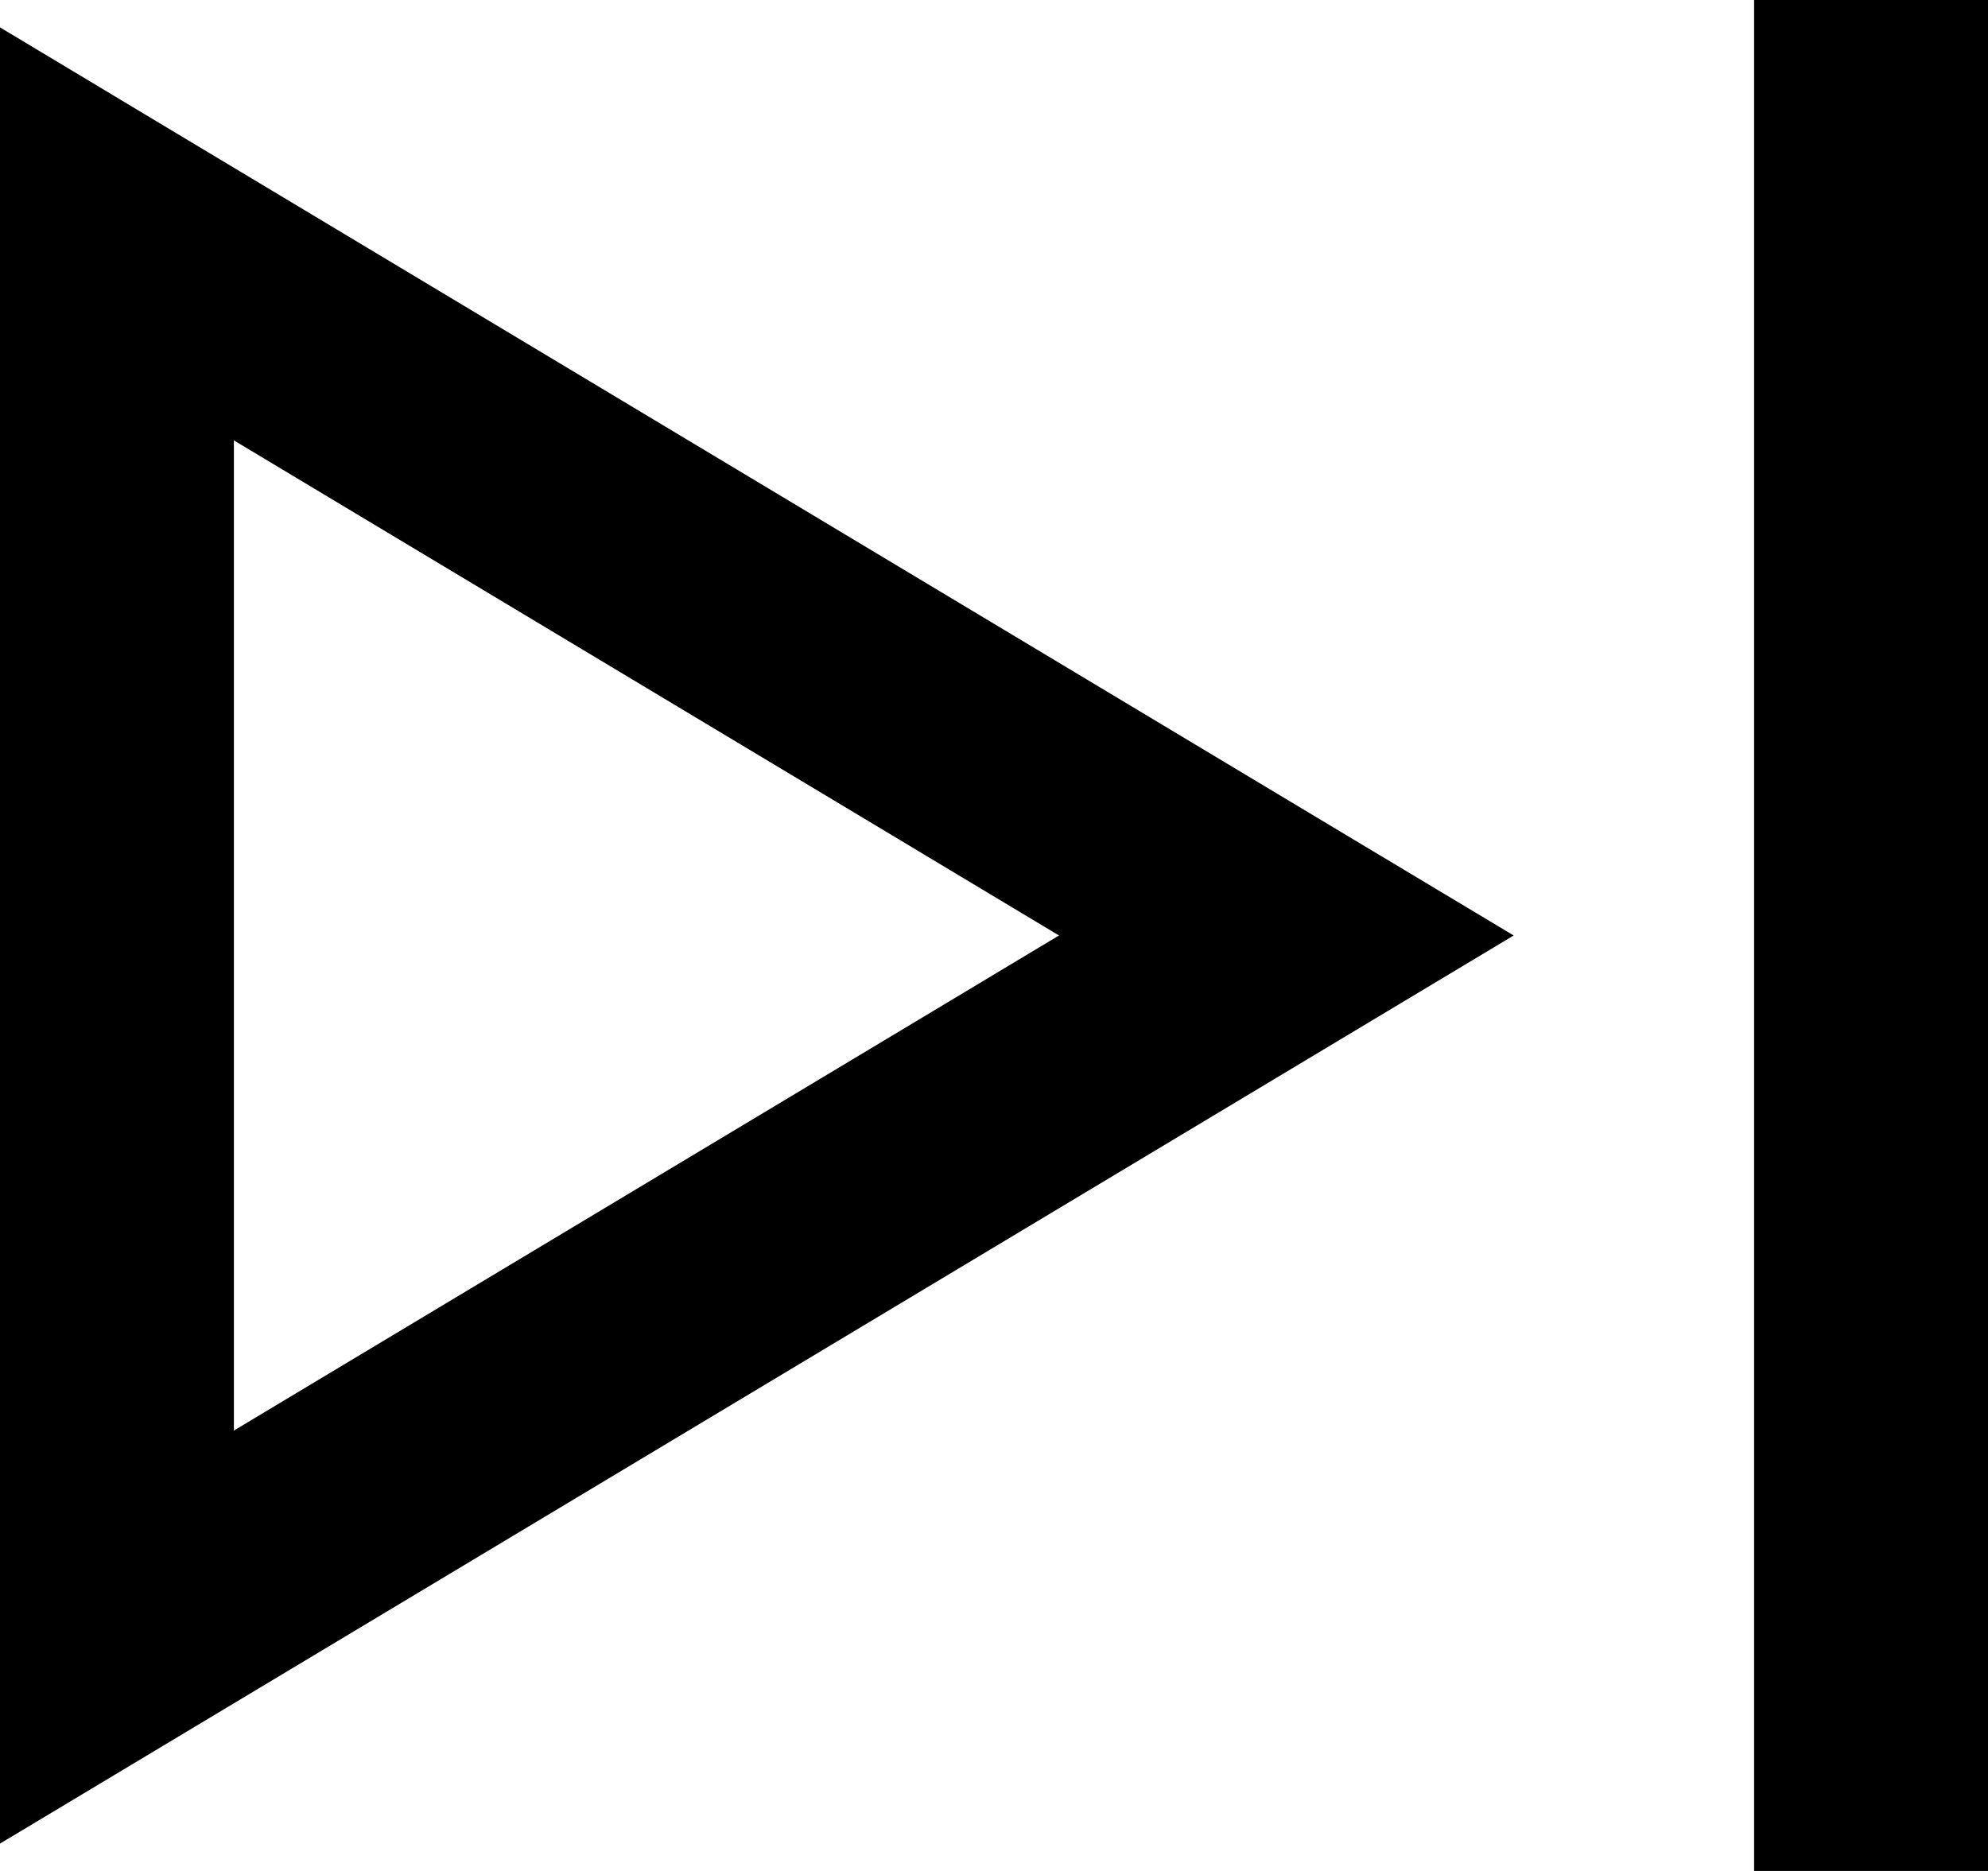 <svg width="17" height="16" viewBox="0 0 17 16" fill="none" xmlns="http://www.w3.org/2000/svg">
<path fill-rule="evenodd" clip-rule="evenodd" d="M15 0V16H17V0H15ZM1.514 1.143L0 0.234V2V14V15.766L1.514 14.858L11.514 8.858L12.944 8L11.514 7.143L1.514 1.143ZM2 12.234V3.766L9.056 8L2 12.234Z" fill="currentColor"/>
</svg>
